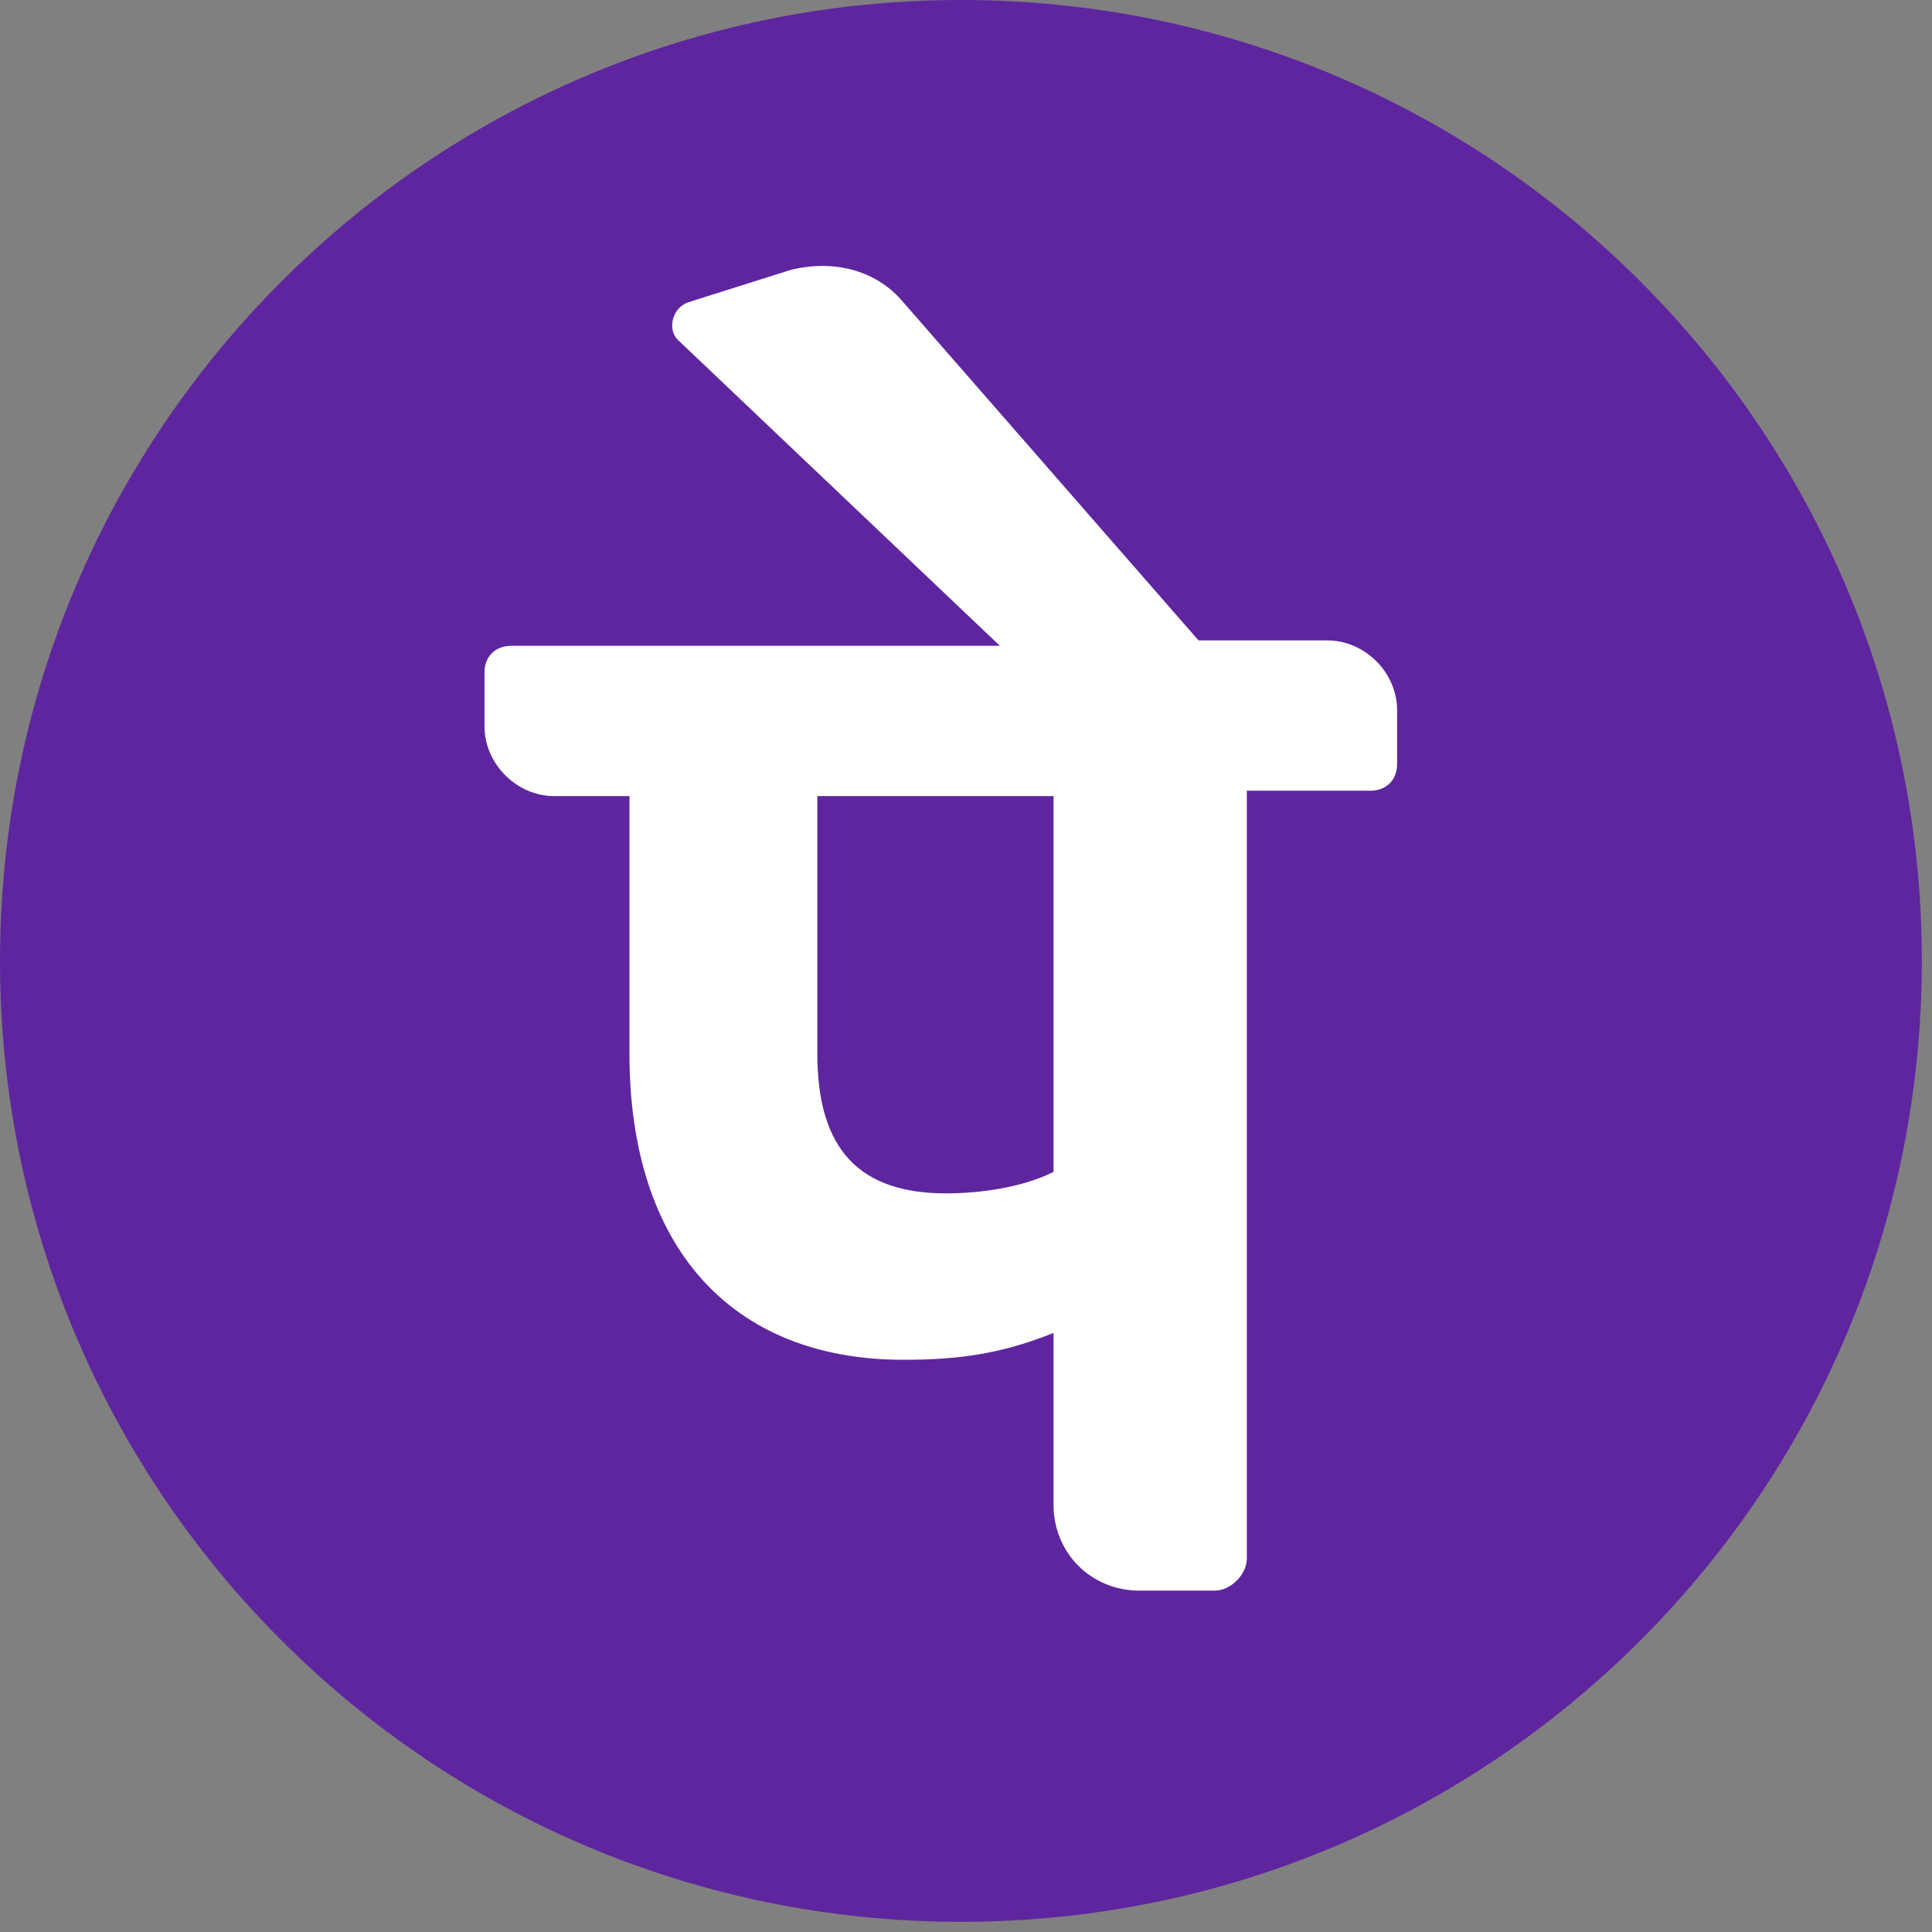 <svg width="61" height="61" viewBox="0 0 61 61" fill="none" xmlns="http://www.w3.org/2000/svg">
<rect x="0" y="0" width="61" height="61" fill="#808080" stroke="none"/>
<path d="M30.34 60.679C47.096 60.679 60.679 47.096 60.679 30.34C60.679 13.584 47.096 0 30.34 0C13.584 0 0 13.584 0 30.34C0 47.096 13.584 60.679 30.34 60.679Z" fill="#5F259F"/>
<path d="M44.112 22.424C44.112 21.237 43.096 20.22 41.909 20.22H37.841L28.518 9.541C27.671 8.524 26.315 8.185 24.959 8.524L21.738 9.541C21.23 9.711 21.06 10.389 21.399 10.728L31.569 20.39H16.145C15.636 20.39 15.297 20.729 15.297 21.237V22.932C15.297 24.119 16.314 25.136 17.501 25.136H19.874V33.272C19.874 39.374 23.094 42.933 28.518 42.933C30.213 42.933 31.569 42.764 33.264 42.086V47.51C33.264 49.035 34.451 50.222 35.977 50.222H38.349C38.858 50.222 39.367 49.713 39.367 49.205V24.966H43.265C43.773 24.966 44.112 24.627 44.112 24.119V22.424ZM33.264 37.001C32.247 37.509 30.891 37.679 29.874 37.679C27.162 37.679 25.806 36.323 25.806 33.272V25.136H33.264V37.001Z" fill="white"/>
</svg>
